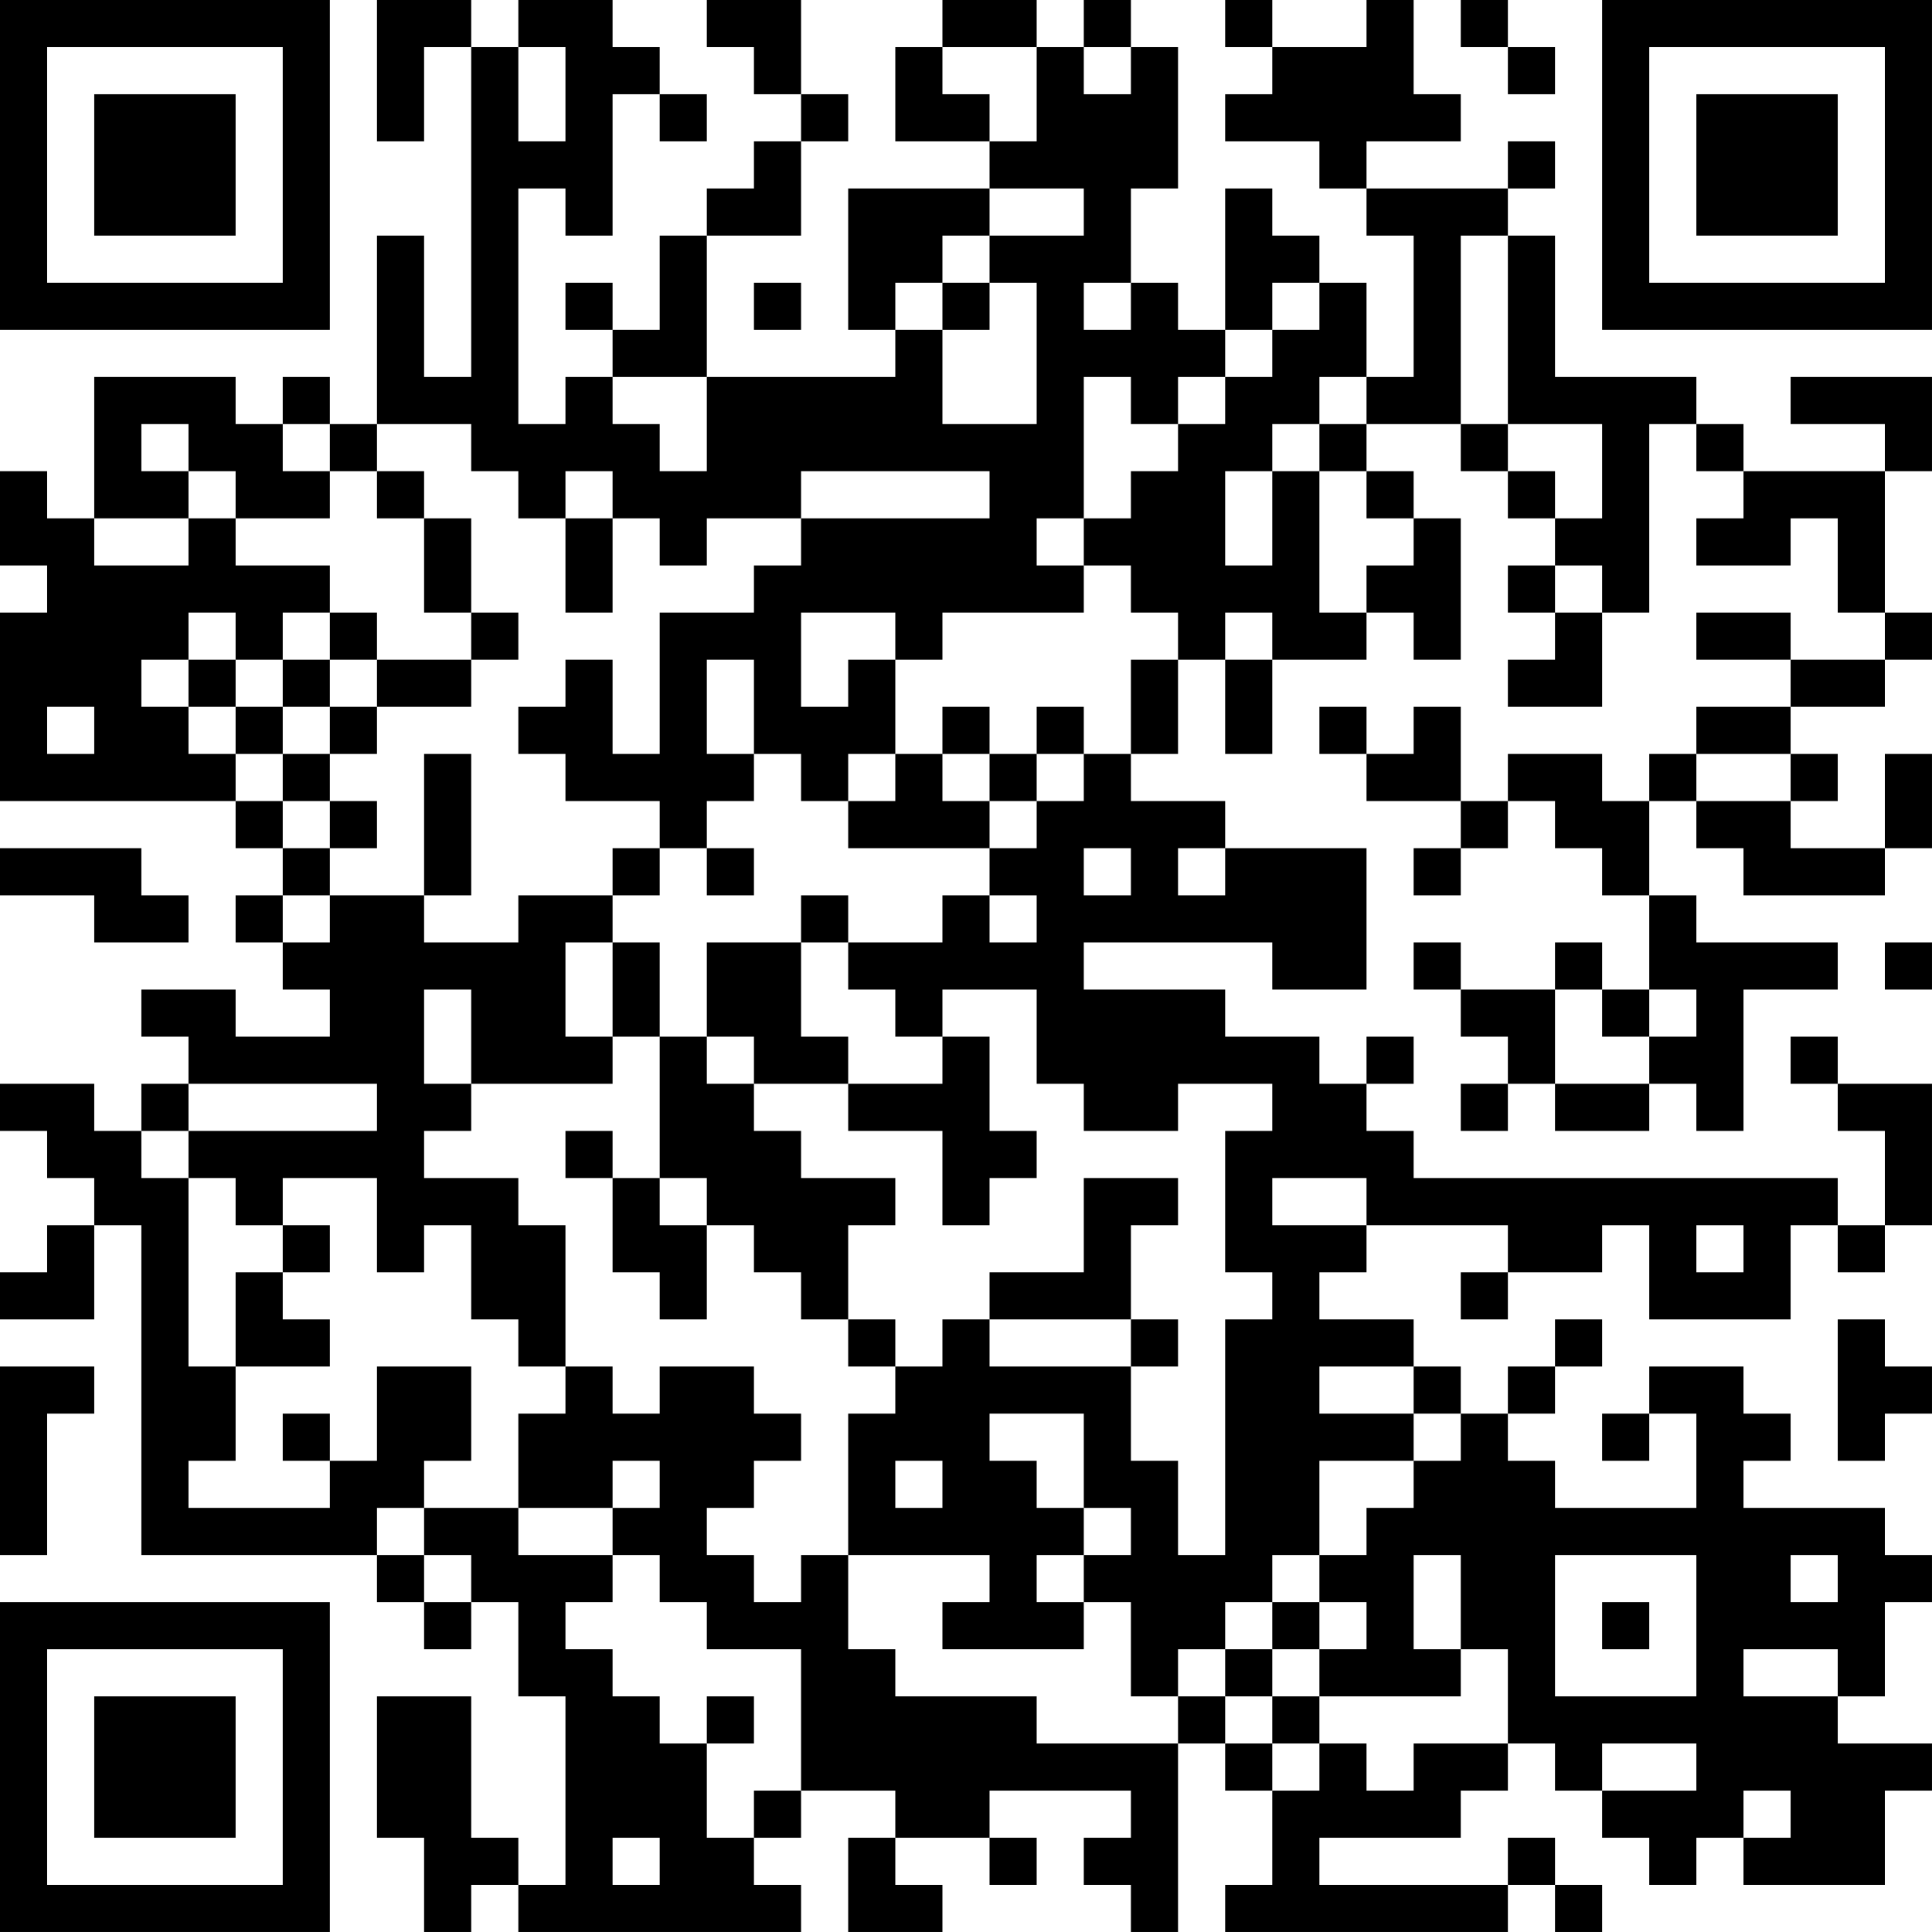 <?xml version="1.0" encoding="UTF-8"?>
<svg xmlns="http://www.w3.org/2000/svg" version="1.1" width="200" height="200" viewBox="0 0 200 200"><rect x="0" y="0" width="200" height="200" fill="#ffffff"/><g transform="scale(4.878)"><g transform="translate(0,0)"><path fill-rule="evenodd" d="M8 0L8 3L9 3L9 1L10 1L10 8L9 8L9 5L8 5L8 9L7 9L7 8L6 8L6 9L5 9L5 8L2 8L2 11L1 11L1 10L0 10L0 12L1 12L1 13L0 13L0 17L5 17L5 18L6 18L6 19L5 19L5 20L6 20L6 21L7 21L7 22L5 22L5 21L3 21L3 22L4 22L4 23L3 23L3 24L2 24L2 23L0 23L0 24L1 24L1 25L2 25L2 26L1 26L1 27L0 27L0 28L2 28L2 26L3 26L3 33L8 33L8 34L9 34L9 35L10 35L10 34L11 34L11 36L12 36L12 40L11 40L11 39L10 39L10 36L8 36L8 39L9 39L9 41L10 41L10 40L11 40L11 41L17 41L17 40L16 40L16 39L17 39L17 38L19 38L19 39L18 39L18 41L20 41L20 40L19 40L19 39L21 39L21 40L22 40L22 39L21 39L21 38L24 38L24 39L23 39L23 40L24 40L24 41L25 41L25 37L26 37L26 38L27 38L27 40L26 40L26 41L32 41L32 40L33 40L33 41L34 41L34 40L33 40L33 39L32 39L32 40L28 40L28 39L31 39L31 38L32 38L32 37L33 37L33 38L34 38L34 39L35 39L35 40L36 40L36 39L37 39L37 40L40 40L40 38L41 38L41 37L39 37L39 36L40 36L40 34L41 34L41 33L40 33L40 32L37 32L37 31L38 31L38 30L37 30L37 29L35 29L35 30L34 30L34 31L35 31L35 30L36 30L36 32L33 32L33 31L32 31L32 30L33 30L33 29L34 29L34 28L33 28L33 29L32 29L32 30L31 30L31 29L30 29L30 28L28 28L28 27L29 27L29 26L32 26L32 27L31 27L31 28L32 28L32 27L34 27L34 26L35 26L35 28L38 28L38 26L39 26L39 27L40 27L40 26L41 26L41 23L39 23L39 22L38 22L38 23L39 23L39 24L40 24L40 26L39 26L39 25L30 25L30 24L29 24L29 23L30 23L30 22L29 22L29 23L28 23L28 22L26 22L26 21L23 21L23 20L27 20L27 21L29 21L29 18L26 18L26 17L24 17L24 16L25 16L25 14L26 14L26 16L27 16L27 14L29 14L29 13L30 13L30 14L31 14L31 11L30 11L30 10L29 10L29 9L31 9L31 10L32 10L32 11L33 11L33 12L32 12L32 13L33 13L33 14L32 14L32 15L34 15L34 13L35 13L35 9L36 9L36 10L37 10L37 11L36 11L36 12L38 12L38 11L39 11L39 13L40 13L40 14L38 14L38 13L36 13L36 14L38 14L38 15L36 15L36 16L35 16L35 17L34 17L34 16L32 16L32 17L31 17L31 15L30 15L30 16L29 16L29 15L28 15L28 16L29 16L29 17L31 17L31 18L30 18L30 19L31 19L31 18L32 18L32 17L33 17L33 18L34 18L34 19L35 19L35 21L34 21L34 20L33 20L33 21L31 21L31 20L30 20L30 21L31 21L31 22L32 22L32 23L31 23L31 24L32 24L32 23L33 23L33 24L35 24L35 23L36 23L36 24L37 24L37 21L39 21L39 20L36 20L36 19L35 19L35 17L36 17L36 18L37 18L37 19L40 19L40 18L41 18L41 16L40 16L40 18L38 18L38 17L39 17L39 16L38 16L38 15L40 15L40 14L41 14L41 13L40 13L40 10L41 10L41 8L38 8L38 9L40 9L40 10L37 10L37 9L36 9L36 8L33 8L33 5L32 5L32 4L33 4L33 3L32 3L32 4L29 4L29 3L31 3L31 2L30 2L30 0L29 0L29 1L27 1L27 0L26 0L26 1L27 1L27 2L26 2L26 3L28 3L28 4L29 4L29 5L30 5L30 8L29 8L29 6L28 6L28 5L27 5L27 4L26 4L26 7L25 7L25 6L24 6L24 4L25 4L25 1L24 1L24 0L23 0L23 1L22 1L22 0L20 0L20 1L19 1L19 3L21 3L21 4L18 4L18 7L19 7L19 8L15 8L15 5L17 5L17 3L18 3L18 2L17 2L17 0L15 0L15 1L16 1L16 2L17 2L17 3L16 3L16 4L15 4L15 5L14 5L14 7L13 7L13 6L12 6L12 7L13 7L13 8L12 8L12 9L11 9L11 4L12 4L12 5L13 5L13 2L14 2L14 3L15 3L15 2L14 2L14 1L13 1L13 0L11 0L11 1L10 1L10 0ZM31 0L31 1L32 1L32 2L33 2L33 1L32 1L32 0ZM11 1L11 3L12 3L12 1ZM20 1L20 2L21 2L21 3L22 3L22 1ZM23 1L23 2L24 2L24 1ZM21 4L21 5L20 5L20 6L19 6L19 7L20 7L20 9L22 9L22 6L21 6L21 5L23 5L23 4ZM31 5L31 9L32 9L32 10L33 10L33 11L34 11L34 9L32 9L32 5ZM16 6L16 7L17 7L17 6ZM20 6L20 7L21 7L21 6ZM23 6L23 7L24 7L24 6ZM27 6L27 7L26 7L26 8L25 8L25 9L24 9L24 8L23 8L23 11L22 11L22 12L23 12L23 13L20 13L20 14L19 14L19 13L17 13L17 15L18 15L18 14L19 14L19 16L18 16L18 17L17 17L17 16L16 16L16 14L15 14L15 16L16 16L16 17L15 17L15 18L14 18L14 17L12 17L12 16L11 16L11 15L12 15L12 14L13 14L13 16L14 16L14 13L16 13L16 12L17 12L17 11L21 11L21 10L17 10L17 11L15 11L15 12L14 12L14 11L13 11L13 10L12 10L12 11L11 11L11 10L10 10L10 9L8 9L8 10L7 10L7 9L6 9L6 10L7 10L7 11L5 11L5 10L4 10L4 9L3 9L3 10L4 10L4 11L2 11L2 12L4 12L4 11L5 11L5 12L7 12L7 13L6 13L6 14L5 14L5 13L4 13L4 14L3 14L3 15L4 15L4 16L5 16L5 17L6 17L6 18L7 18L7 19L6 19L6 20L7 20L7 19L9 19L9 20L11 20L11 19L13 19L13 20L12 20L12 22L13 22L13 23L10 23L10 21L9 21L9 23L10 23L10 24L9 24L9 25L11 25L11 26L12 26L12 29L11 29L11 28L10 28L10 26L9 26L9 27L8 27L8 25L6 25L6 26L5 26L5 25L4 25L4 24L8 24L8 23L4 23L4 24L3 24L3 25L4 25L4 29L5 29L5 31L4 31L4 32L7 32L7 31L8 31L8 29L10 29L10 31L9 31L9 32L8 32L8 33L9 33L9 34L10 34L10 33L9 33L9 32L11 32L11 33L13 33L13 34L12 34L12 35L13 35L13 36L14 36L14 37L15 37L15 39L16 39L16 38L17 38L17 35L15 35L15 34L14 34L14 33L13 33L13 32L14 32L14 31L13 31L13 32L11 32L11 30L12 30L12 29L13 29L13 30L14 30L14 29L16 29L16 30L17 30L17 31L16 31L16 32L15 32L15 33L16 33L16 34L17 34L17 33L18 33L18 35L19 35L19 36L22 36L22 37L25 37L25 36L26 36L26 37L27 37L27 38L28 38L28 37L29 37L29 38L30 38L30 37L32 37L32 35L31 35L31 33L30 33L30 35L31 35L31 36L28 36L28 35L29 35L29 34L28 34L28 33L29 33L29 32L30 32L30 31L31 31L31 30L30 30L30 29L28 29L28 30L30 30L30 31L28 31L28 33L27 33L27 34L26 34L26 35L25 35L25 36L24 36L24 34L23 34L23 33L24 33L24 32L23 32L23 30L21 30L21 31L22 31L22 32L23 32L23 33L22 33L22 34L23 34L23 35L20 35L20 34L21 34L21 33L18 33L18 30L19 30L19 29L20 29L20 28L21 28L21 29L24 29L24 31L25 31L25 33L26 33L26 28L27 28L27 27L26 27L26 24L27 24L27 23L25 23L25 24L23 24L23 23L22 23L22 21L20 21L20 22L19 22L19 21L18 21L18 20L20 20L20 19L21 19L21 20L22 20L22 19L21 19L21 18L22 18L22 17L23 17L23 16L24 16L24 14L25 14L25 13L24 13L24 12L23 12L23 11L24 11L24 10L25 10L25 9L26 9L26 8L27 8L27 7L28 7L28 6ZM13 8L13 9L14 9L14 10L15 10L15 8ZM28 8L28 9L27 9L27 10L26 10L26 12L27 12L27 10L28 10L28 13L29 13L29 12L30 12L30 11L29 11L29 10L28 10L28 9L29 9L29 8ZM8 10L8 11L9 11L9 13L10 13L10 14L8 14L8 13L7 13L7 14L6 14L6 15L5 15L5 14L4 14L4 15L5 15L5 16L6 16L6 17L7 17L7 18L8 18L8 17L7 17L7 16L8 16L8 15L10 15L10 14L11 14L11 13L10 13L10 11L9 11L9 10ZM12 11L12 13L13 13L13 11ZM33 12L33 13L34 13L34 12ZM26 13L26 14L27 14L27 13ZM7 14L7 15L6 15L6 16L7 16L7 15L8 15L8 14ZM1 15L1 16L2 16L2 15ZM20 15L20 16L19 16L19 17L18 17L18 18L21 18L21 17L22 17L22 16L23 16L23 15L22 15L22 16L21 16L21 15ZM9 16L9 19L10 19L10 16ZM20 16L20 17L21 17L21 16ZM36 16L36 17L38 17L38 16ZM0 18L0 19L2 19L2 20L4 20L4 19L3 19L3 18ZM13 18L13 19L14 19L14 18ZM15 18L15 19L16 19L16 18ZM23 18L23 19L24 19L24 18ZM25 18L25 19L26 19L26 18ZM17 19L17 20L15 20L15 22L14 22L14 20L13 20L13 22L14 22L14 25L13 25L13 24L12 24L12 25L13 25L13 27L14 27L14 28L15 28L15 26L16 26L16 27L17 27L17 28L18 28L18 29L19 29L19 28L18 28L18 26L19 26L19 25L17 25L17 24L16 24L16 23L18 23L18 24L20 24L20 26L21 26L21 25L22 25L22 24L21 24L21 22L20 22L20 23L18 23L18 22L17 22L17 20L18 20L18 19ZM40 20L40 21L41 21L41 20ZM33 21L33 23L35 23L35 22L36 22L36 21L35 21L35 22L34 22L34 21ZM15 22L15 23L16 23L16 22ZM14 25L14 26L15 26L15 25ZM23 25L23 27L21 27L21 28L24 28L24 29L25 29L25 28L24 28L24 26L25 26L25 25ZM27 25L27 26L29 26L29 25ZM6 26L6 27L5 27L5 29L7 29L7 28L6 28L6 27L7 27L7 26ZM36 26L36 27L37 27L37 26ZM39 28L39 31L40 31L40 30L41 30L41 29L40 29L40 28ZM0 29L0 33L1 33L1 30L2 30L2 29ZM6 30L6 31L7 31L7 30ZM19 31L19 32L20 32L20 31ZM33 33L33 36L36 36L36 33ZM38 33L38 34L39 34L39 33ZM27 34L27 35L26 35L26 36L27 36L27 37L28 37L28 36L27 36L27 35L28 35L28 34ZM34 34L34 35L35 35L35 34ZM37 35L37 36L39 36L39 35ZM15 36L15 37L16 37L16 36ZM34 37L34 38L36 38L36 37ZM37 38L37 39L38 39L38 38ZM13 39L13 40L14 40L14 39ZM0 0L0 7L7 7L7 0ZM1 1L1 6L6 6L6 1ZM2 2L2 5L5 5L5 2ZM34 0L34 7L41 7L41 0ZM35 1L35 6L40 6L40 1ZM36 2L36 5L39 5L39 2ZM0 34L0 41L7 41L7 34ZM1 35L1 40L6 40L6 35ZM2 36L2 39L5 39L5 36Z" fill="#000000"/></g></g></svg>
